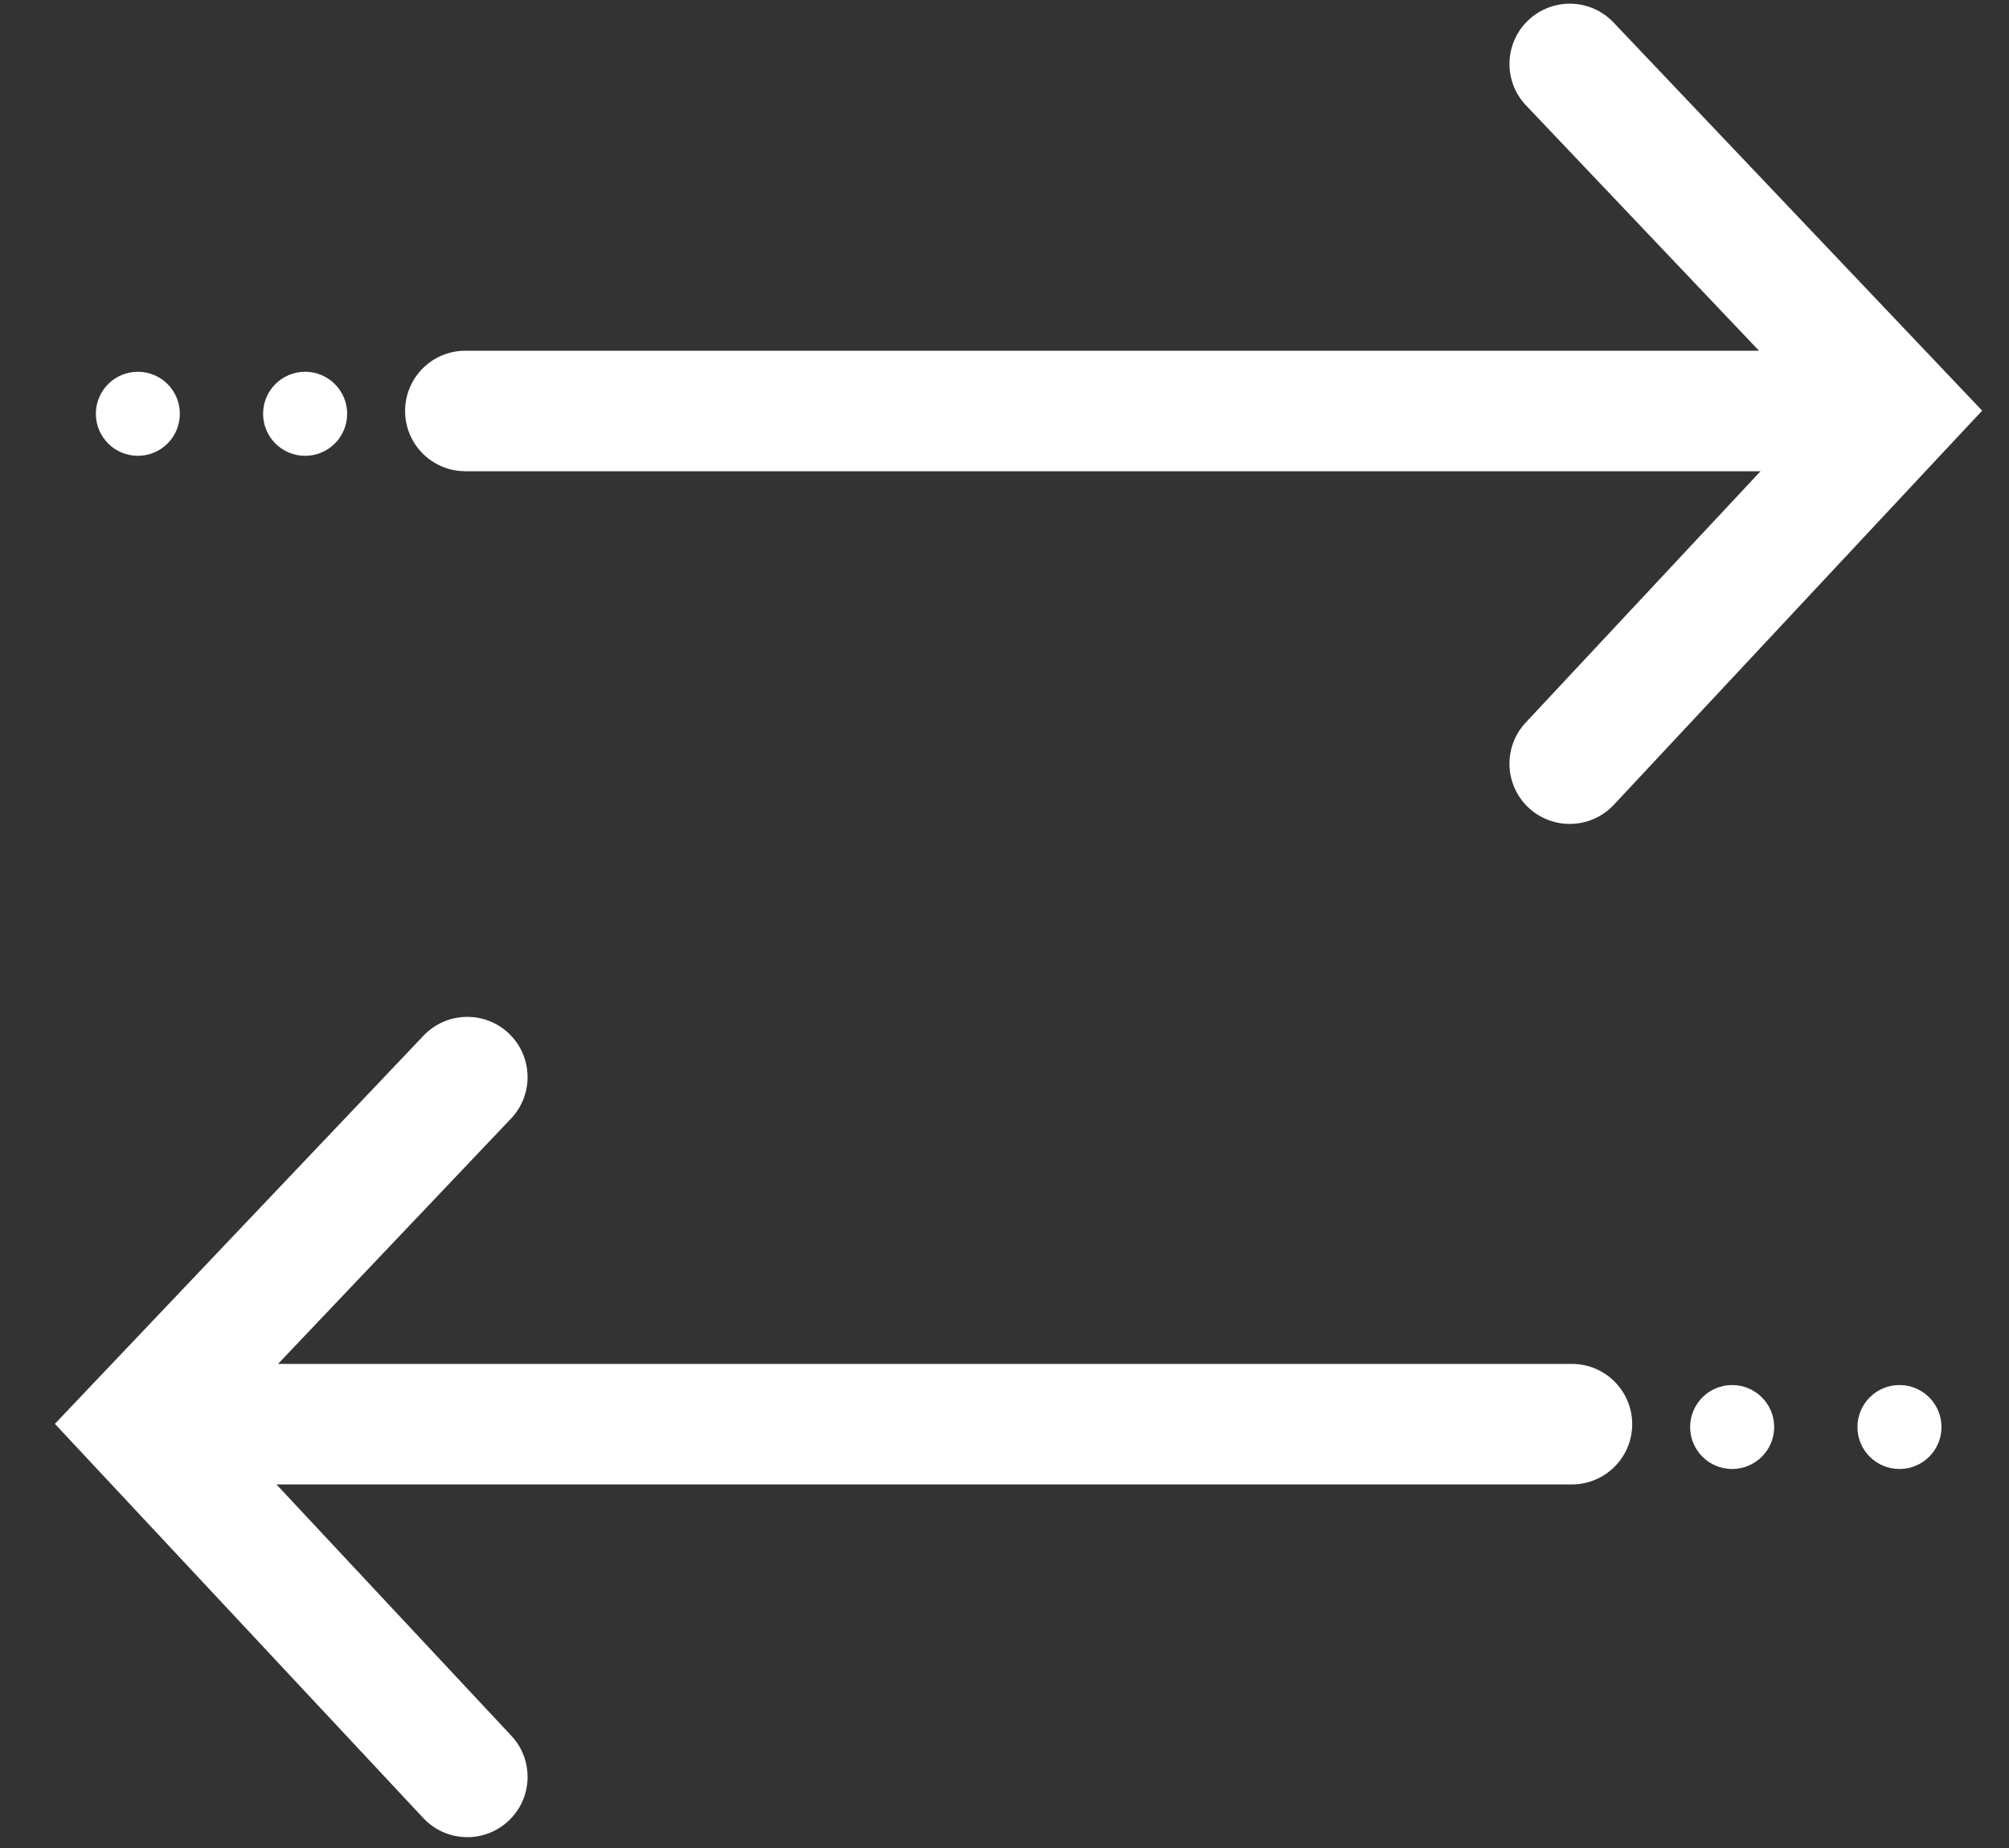 <svg width="25" height="23" viewBox="0 0 25 23" fill="none" xmlns="http://www.w3.org/2000/svg">
<rect x="0" y="0" width="25" height="23" fill="#333333" stroke="none"/>
<path fill-rule="evenodd" clip-rule="evenodd" d="M20.078 0.279C19.793 -0.021 19.318 -0.033 19.018 0.252C18.717 0.537 18.705 1.012 18.99 1.312L21.889 4.365H5.791C5.377 4.365 5.041 4.701 5.041 5.115C5.041 5.529 5.377 5.865 5.791 5.865H21.908L18.986 8.993C18.703 9.295 18.719 9.77 19.022 10.053C19.325 10.335 19.799 10.319 20.082 10.017L24.183 5.627L24.666 5.111L24.179 4.598L20.078 0.279ZM1.716 5.673C2.004 5.673 2.238 5.439 2.238 5.15C2.238 4.861 2.004 4.627 1.716 4.627C1.427 4.627 1.193 4.861 1.193 5.15C1.193 5.439 1.427 5.673 1.716 5.673ZM4.32 5.15C4.32 5.439 4.086 5.673 3.797 5.673C3.508 5.673 3.274 5.439 3.274 5.15C3.274 4.861 3.508 4.627 3.797 4.627C4.086 4.627 4.32 4.861 4.32 5.15ZM5.271 12.889C5.557 12.589 6.031 12.577 6.332 12.862C6.632 13.148 6.644 13.622 6.359 13.922L3.46 16.975H19.561C19.975 16.975 20.311 17.311 20.311 17.725C20.311 18.139 19.975 18.475 19.561 18.475H3.44L6.363 21.603C6.646 21.905 6.63 22.38 6.327 22.663C6.025 22.946 5.55 22.93 5.267 22.627L1.165 18.237L0.683 17.721L1.169 17.209L5.271 12.889ZM23.637 18.283C23.348 18.283 23.114 18.049 23.114 17.761C23.114 17.472 23.348 17.238 23.637 17.238C23.926 17.238 24.16 17.472 24.16 17.761C24.16 18.049 23.926 18.283 23.637 18.283ZM21.032 17.761C21.032 18.049 21.266 18.283 21.555 18.283C21.843 18.283 22.078 18.049 22.078 17.761C22.078 17.472 21.843 17.238 21.555 17.238C21.266 17.238 21.032 17.472 21.032 17.761Z" fill="white"/>
</svg>
